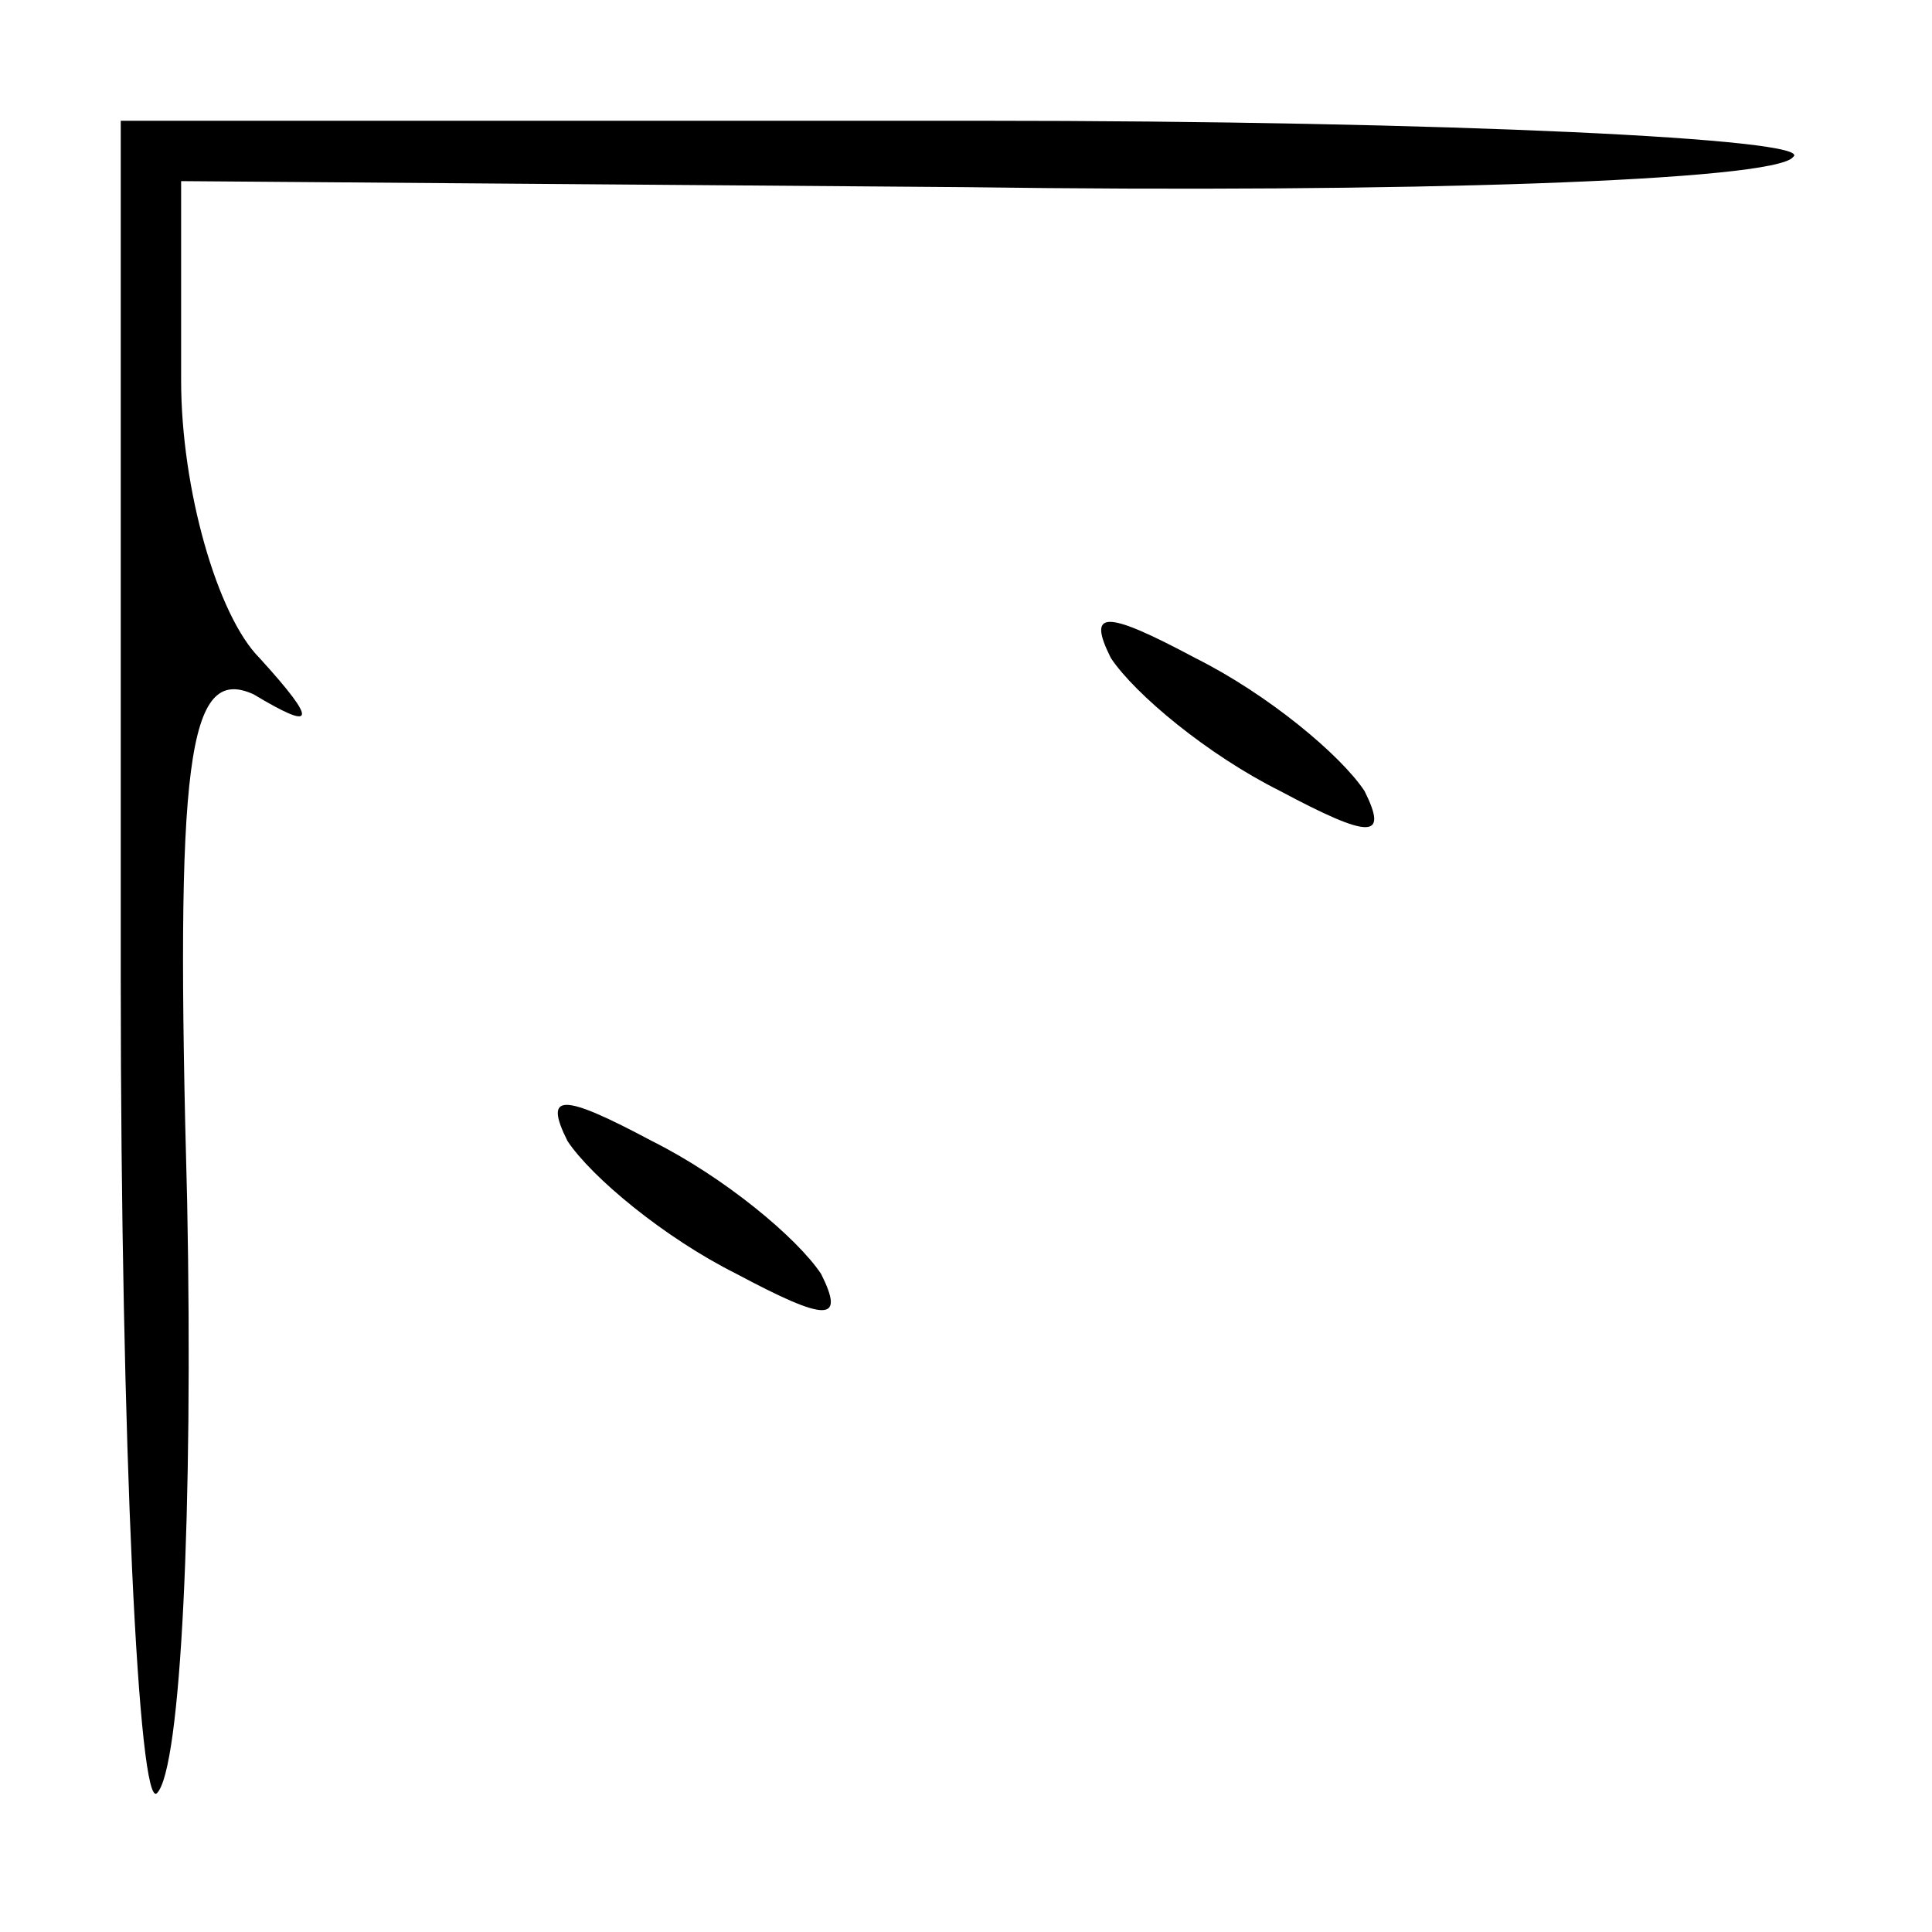 <?xml version="1.0" standalone="no"?>
<!DOCTYPE svg PUBLIC "-//W3C//DTD SVG 20010904//EN"
 "http://www.w3.org/TR/2001/REC-SVG-20010904/DTD/svg10.dtd">
<svg version="1.0" xmlns="http://www.w3.org/2000/svg"
 width="32pt" height="32pt" viewBox="0 0 32 32"
 preserveAspectRatio="xMidYMid meet">
<g transform="translate(0,32) scale(0.1,-0.1)"
fill="#000000" stroke="none">
<path fill="#000000" stroke="none" d="M20 158 c0 -78 3 -138 6 -135 4 4 6 47
5 98 -2 73 0 89 11 84 10 -6 11 -5 1 6 -7 7 -13 28 -13 46 l0 33 130 -1 c72
-1 134 1 137 5 4 3 -57 6 -135 6 l-142 0 0 -142z"/>
<path fill="#000000" stroke="none" d="M184 211 c4 -6 16 -16 28 -22 15 -8 18
-8 14 0 -4 6 -16 16 -28 22 -15 8 -18 8 -14 0z"/>
<path fill="#000000" stroke="none" d="M94 131 c4 -6 16 -16 28 -22 15 -8 18
-8 14 0 -4 6 -16 16 -28 22 -15 8 -18 8 -14 0z"/>
</g>
</svg>
